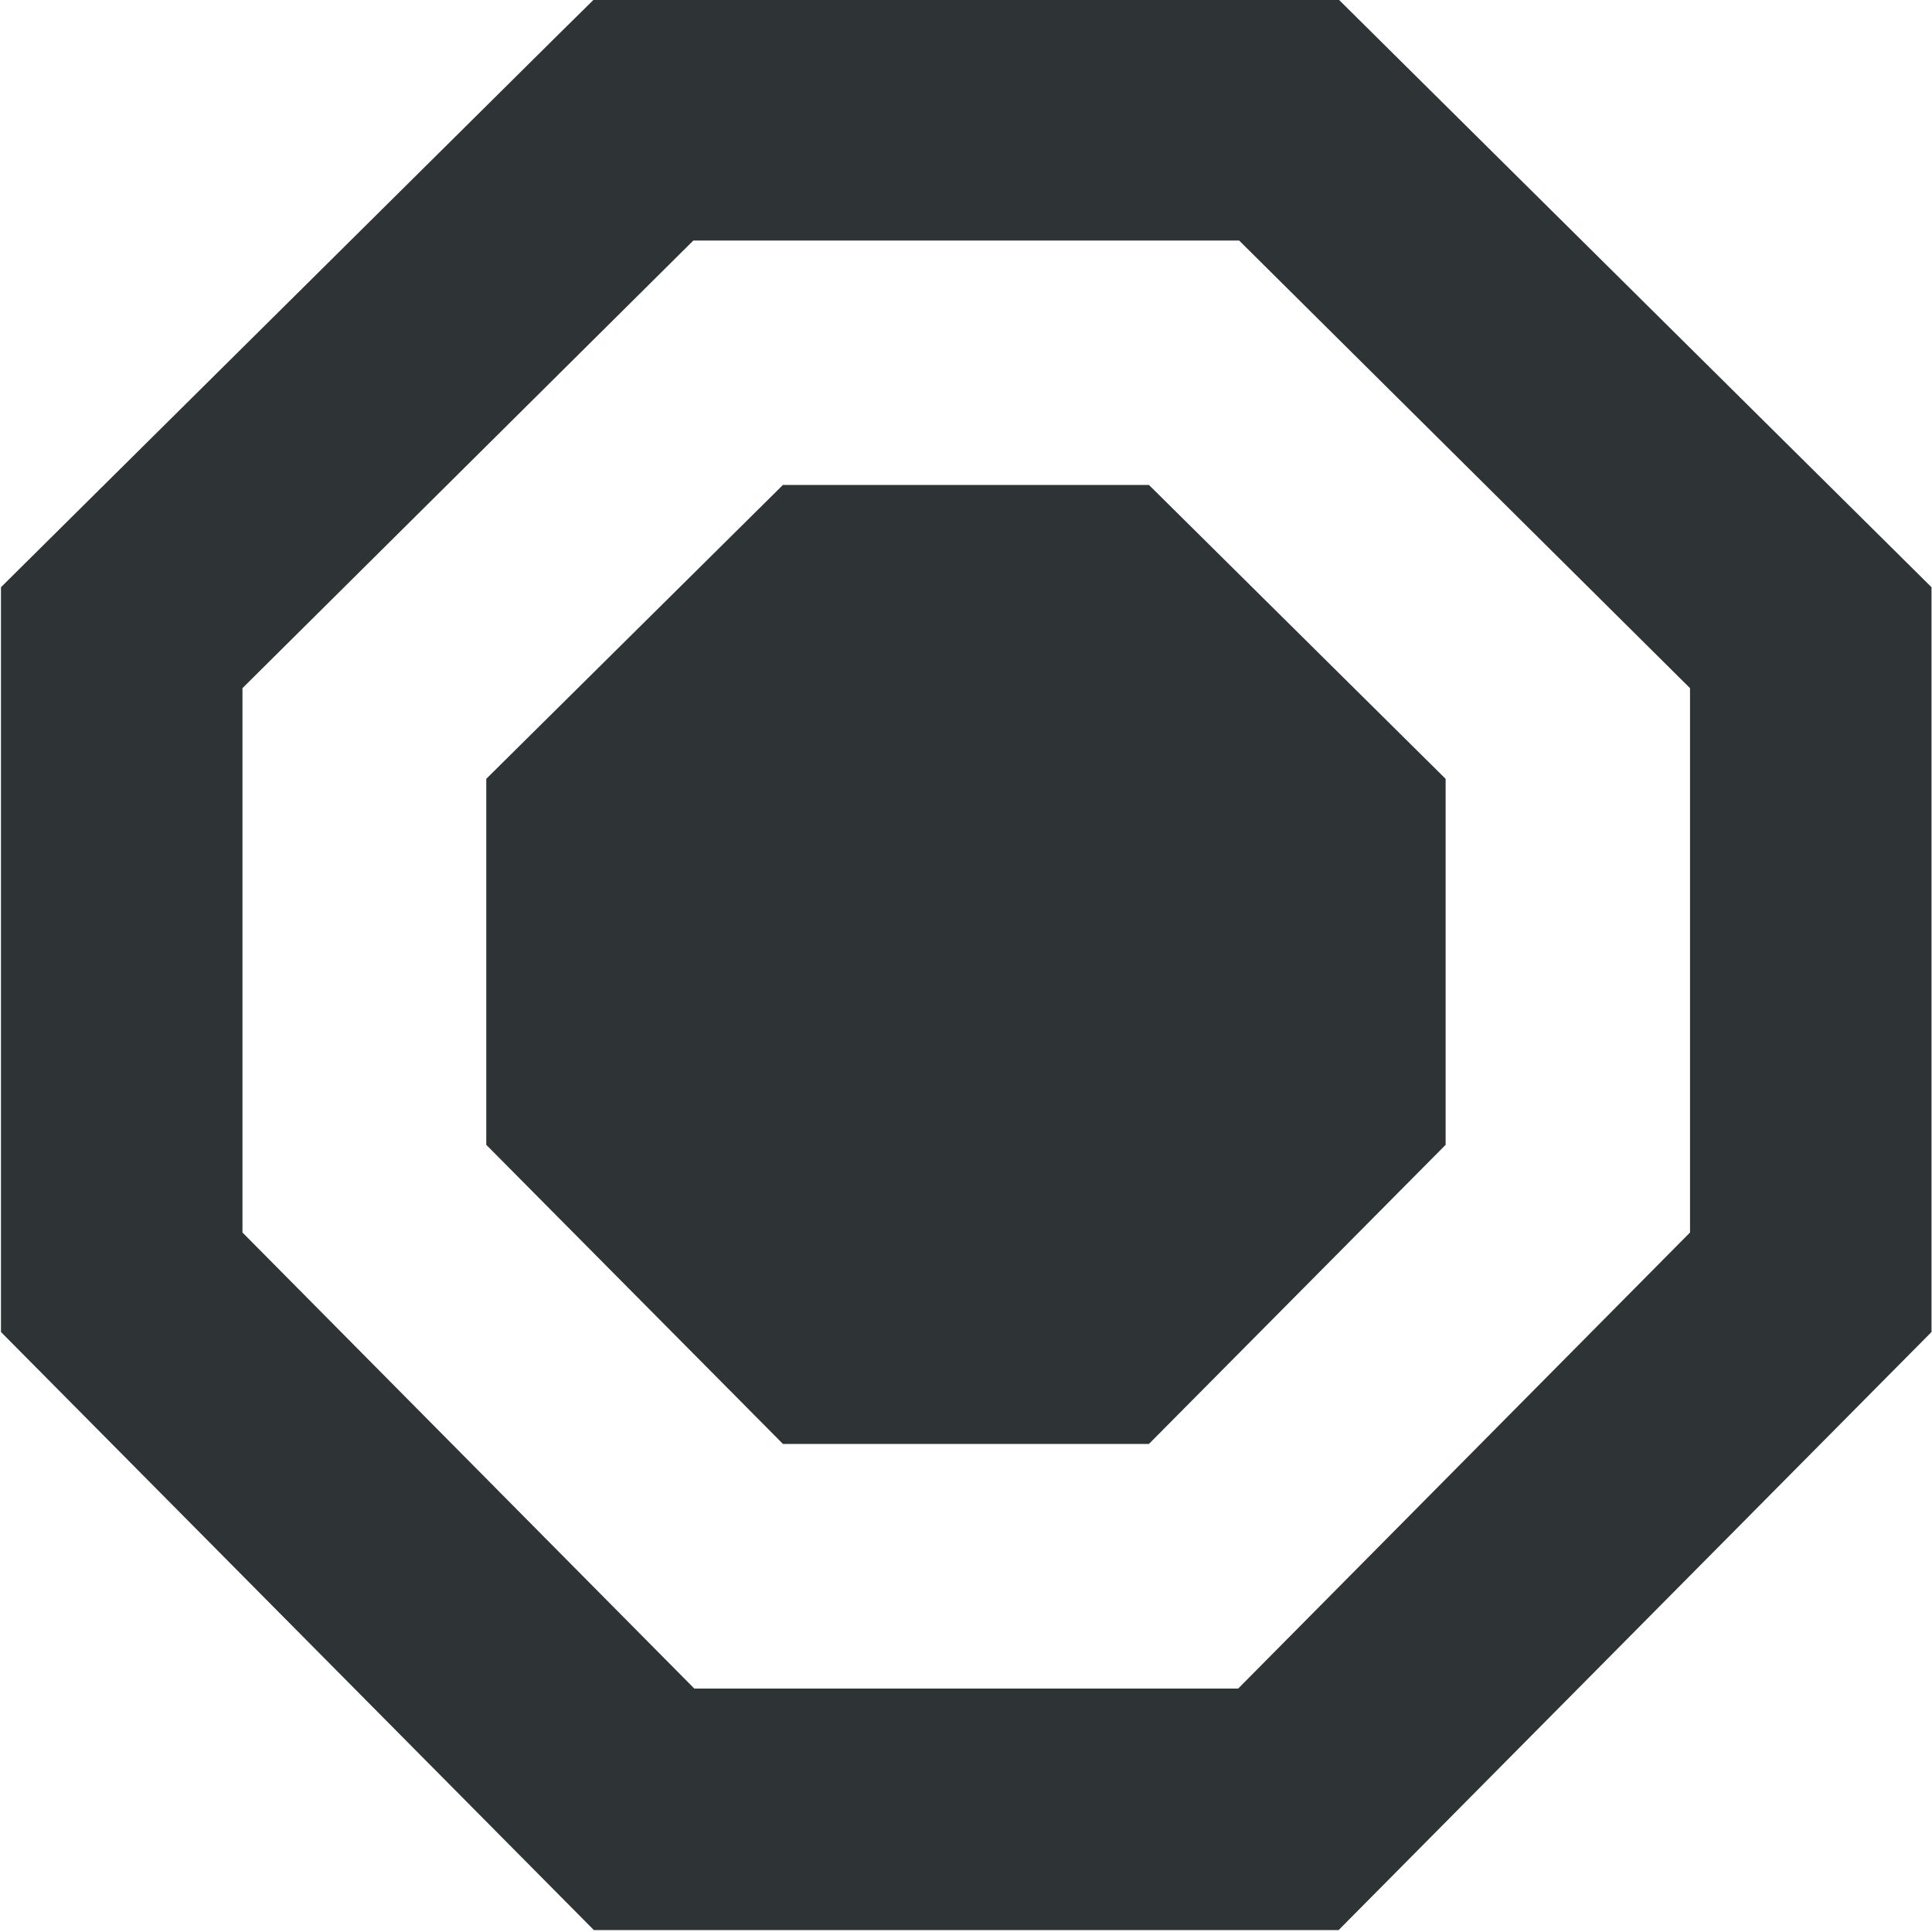<?xml version="1.0" encoding="UTF-8"?>
<svg height="16px" viewBox="0 0 16 16" width="16px" xmlns="http://www.w3.org/2000/svg">
    <g fill="#2e3436">
        <path d="m 4.922 -0.008 l -0.293 0.289 l -4.621 4.582 v 6.168 l 4.91 4.953 h 6.168 l 4.91 -4.953 v -6.168 l -4.914 -4.871 z m 0.82 2 h 4.52 l 3.734 3.707 v 4.508 l -3.742 3.777 h -4.504 l -3.742 -3.777 v -4.508 z m 0 0"/>
        <path d="m 6.484 4.016 l -2.457 2.434 v 3.031 l 2.457 2.477 h 3.031 l 2.457 -2.477 v -3.031 l -2.457 -2.434 z m 0 0"/>
    </g>
</svg>
